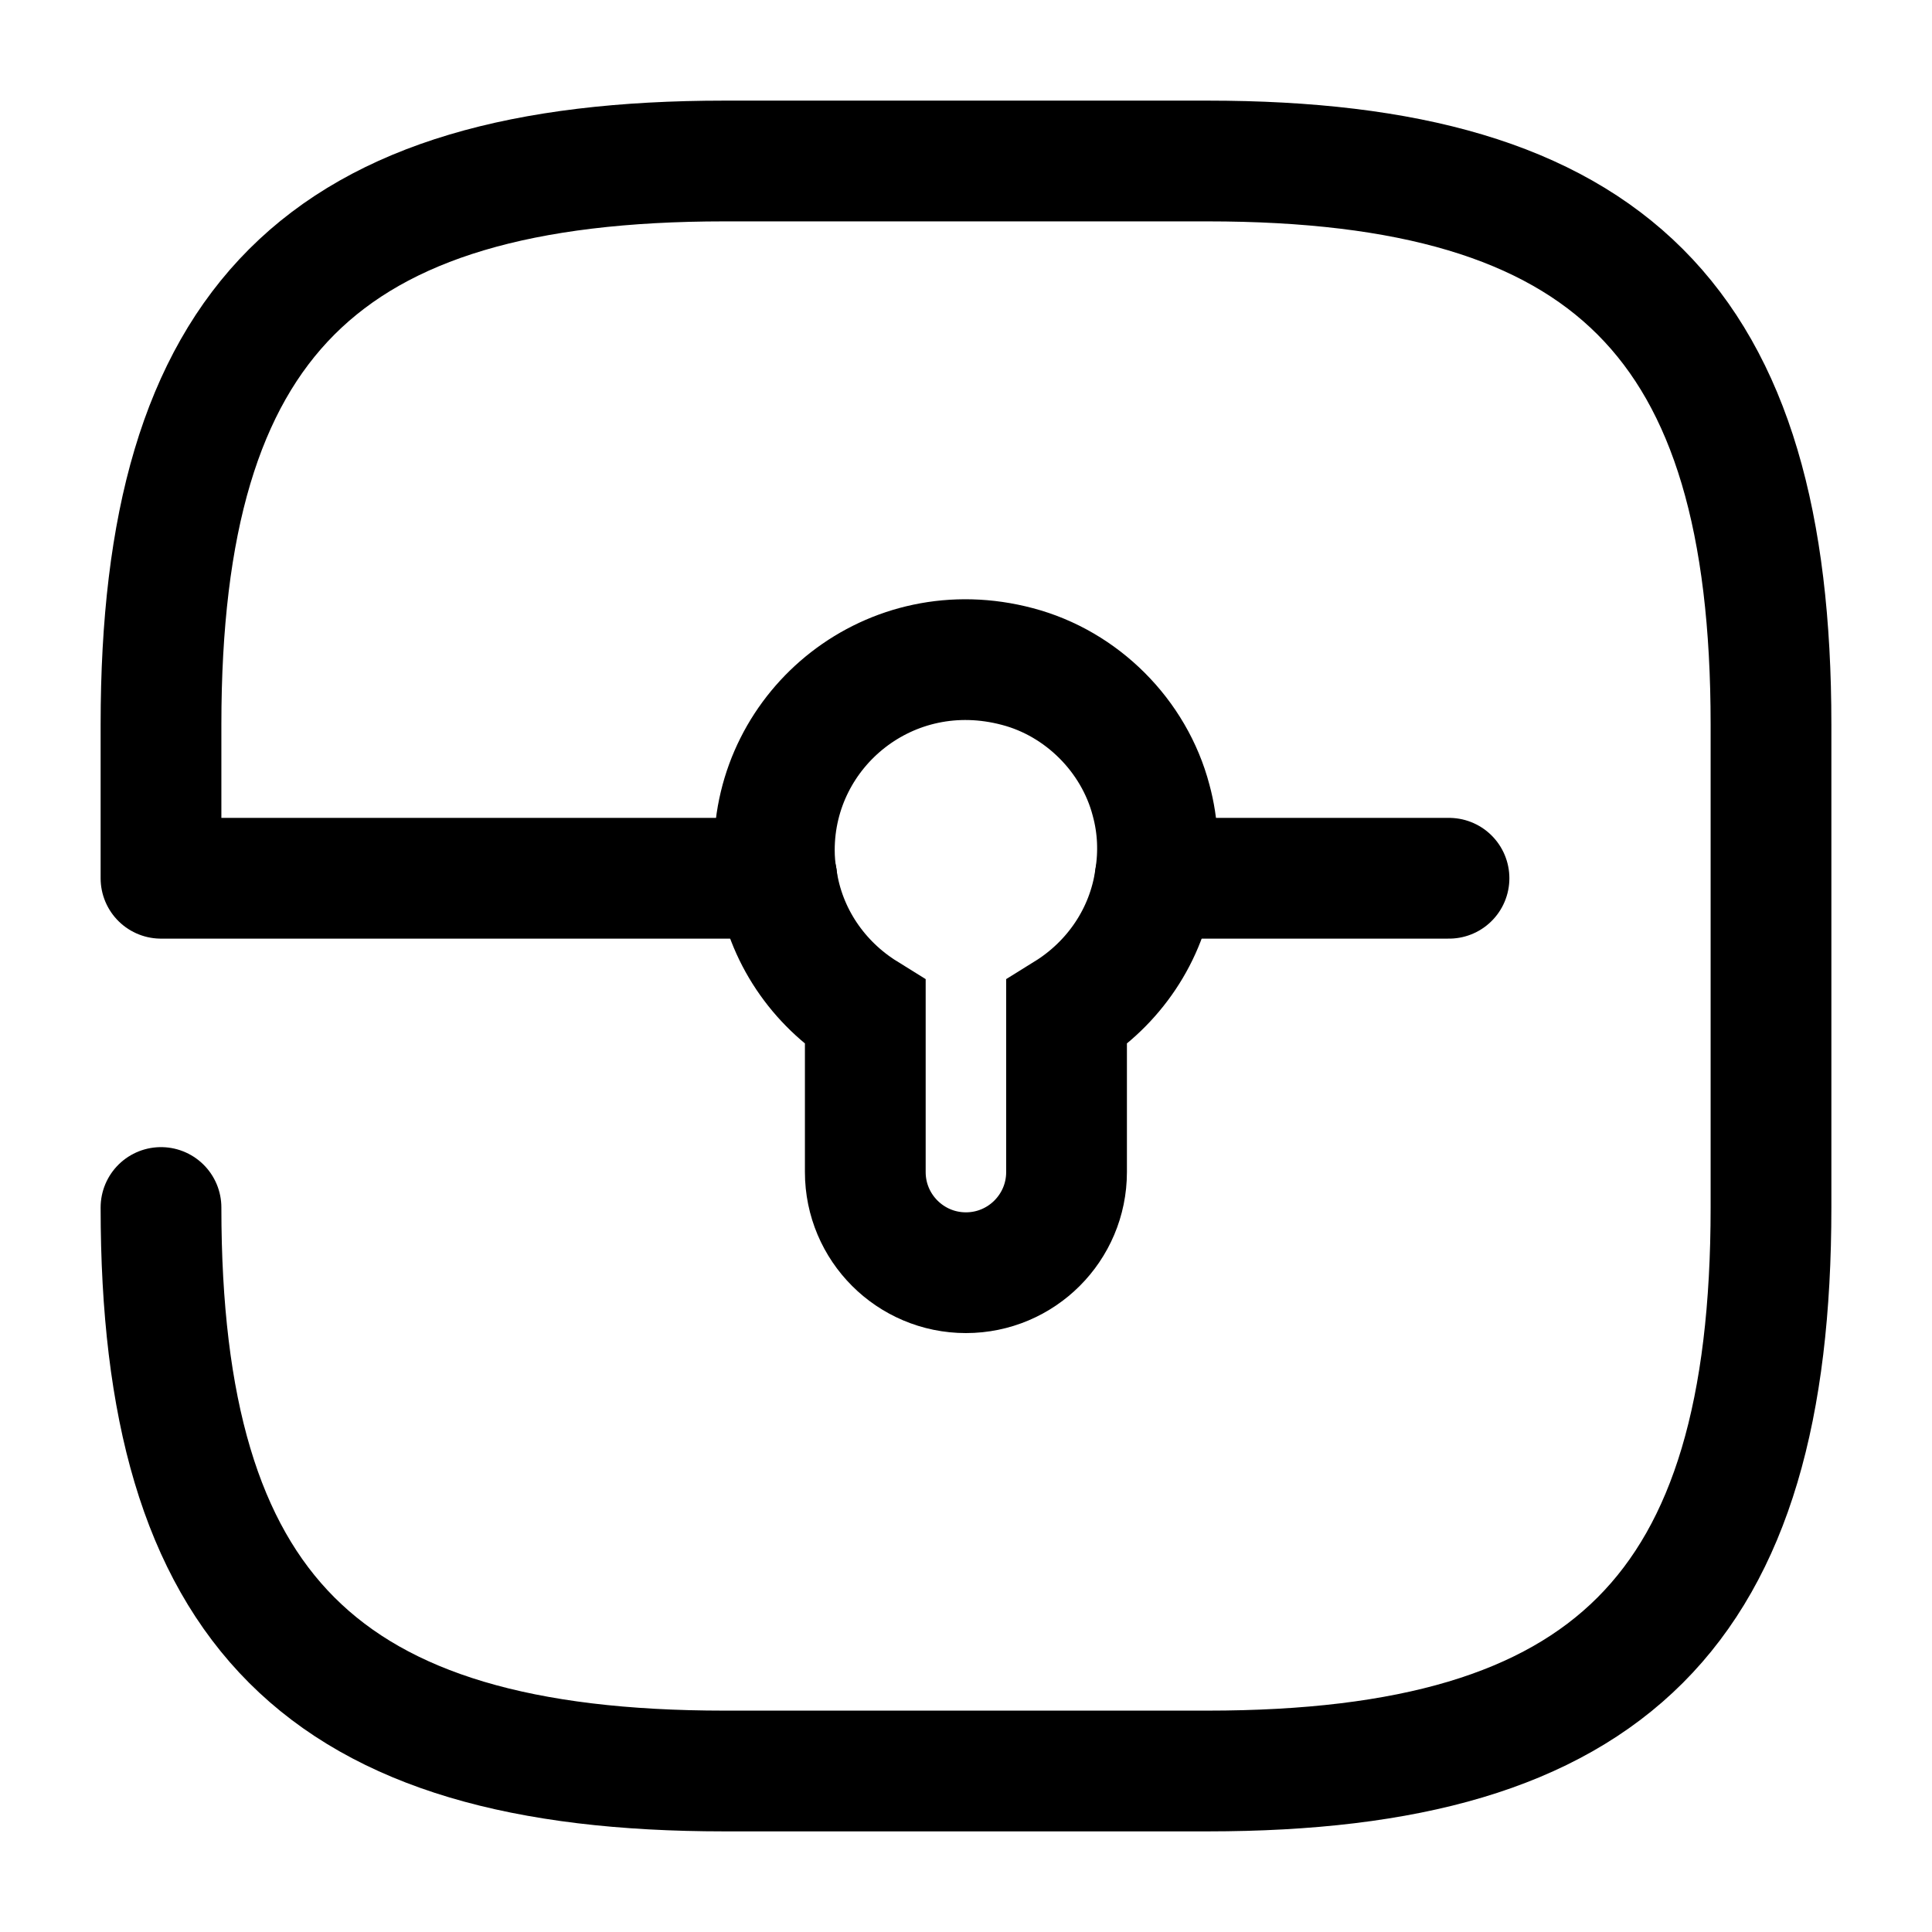 <svg viewBox="0 0 24 24" fill="none" xmlns="http://www.w3.org/2000/svg">
<path d="M2 15C2 20 4 22 9 22H15C20 22 22 20 22 15V9C22 4 20 2 15 2H9C4 2 2 4 2 9V10.91H9.65" stroke="currentColor" stroke-width="1.5" stroke-miterlimit="10" stroke-linecap="round" stroke-linejoin="round"/>
<path d="M14.349 10.91C14.249 11.62 13.829 12.22 13.249 12.58V14.56C13.249 15.25 12.689 15.81 11.999 15.81C11.309 15.81 10.749 15.25 10.749 14.56V12.58C10.169 12.22 9.749 11.62 9.649 10.91C9.629 10.8 9.619 10.68 9.619 10.56C9.619 9.04 11.059 7.86 12.639 8.28C13.439 8.49 14.089 9.14 14.299 9.94C14.389 10.27 14.399 10.6 14.349 10.91Z" stroke="currentColor" stroke-width="1.5" stroke-miterlimit="10"/>
<path d="M18 10.91H14.35" stroke="currentColor" stroke-width="1.5" stroke-miterlimit="10" stroke-linecap="round" stroke-linejoin="round"/>
</svg>
